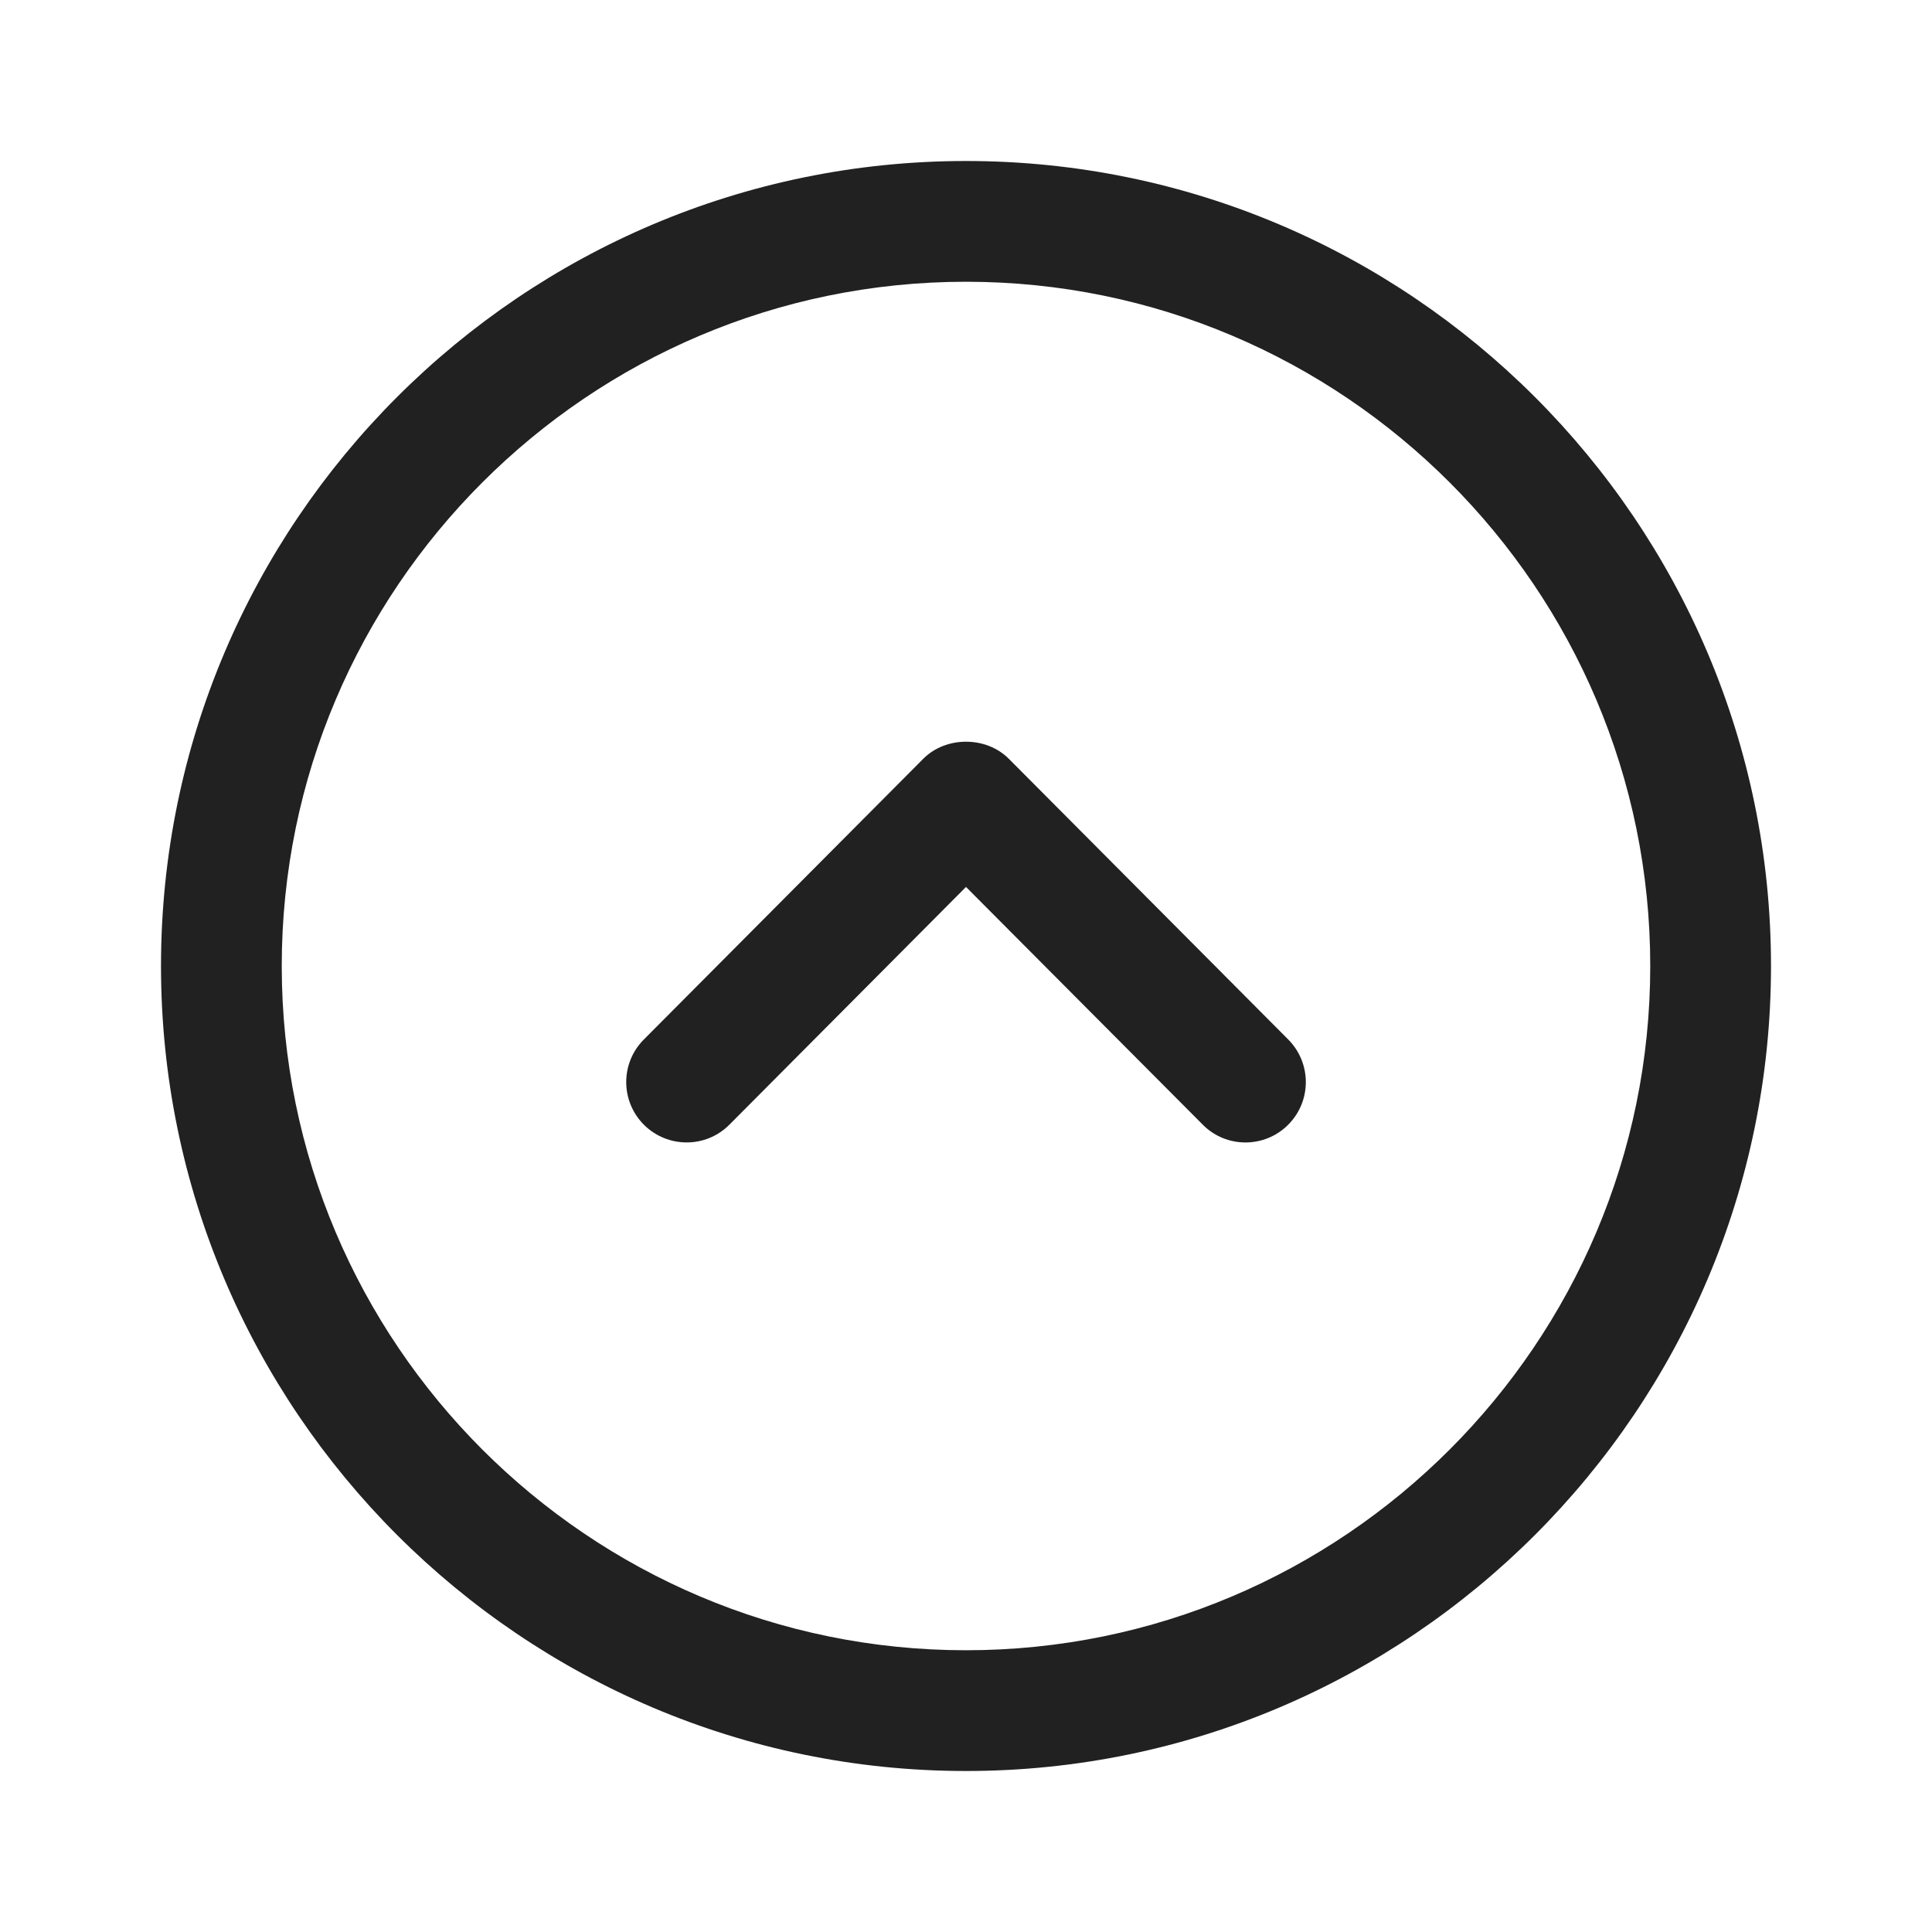 <svg width="24" height="24" viewBox="0 0 24 24" fill="none" xmlns="http://www.w3.org/2000/svg">
<g id="Iconly/Light-Outline/Arrow - Up Circle">
<g id="Arrow - Up Circle">
<path id="Fill 1" fill-rule="evenodd" clip-rule="evenodd" d="M12 3.5C7.313 3.5 3.5 7.313 3.5 12C3.5 16.687 7.313 20.5 12 20.5C16.687 20.5 20.5 16.687 20.5 12C20.5 7.313 16.687 3.5 12 3.5M12 22C6.486 22 2 17.514 2 12C2 6.486 6.486 2 12 2C17.514 2 22 6.486 22 12C22 17.514 17.514 22 12 22" fill="#212121"/>
<path id="Fill 3" fill-rule="evenodd" clip-rule="evenodd" d="M15.472 14.192C15.28 14.192 15.087 14.119 14.941 13.971L12 11.018L9.061 13.971C8.769 14.265 8.294 14.265 8 13.973C7.707 13.681 7.705 13.207 7.998 12.913L11.469 9.426C11.75 9.143 12.25 9.143 12.532 9.426L16.003 12.913C16.295 13.207 16.294 13.681 16.001 13.973C15.855 14.119 15.663 14.192 15.472 14.192" fill="#212121"/>
</g>
</g>
</svg>
